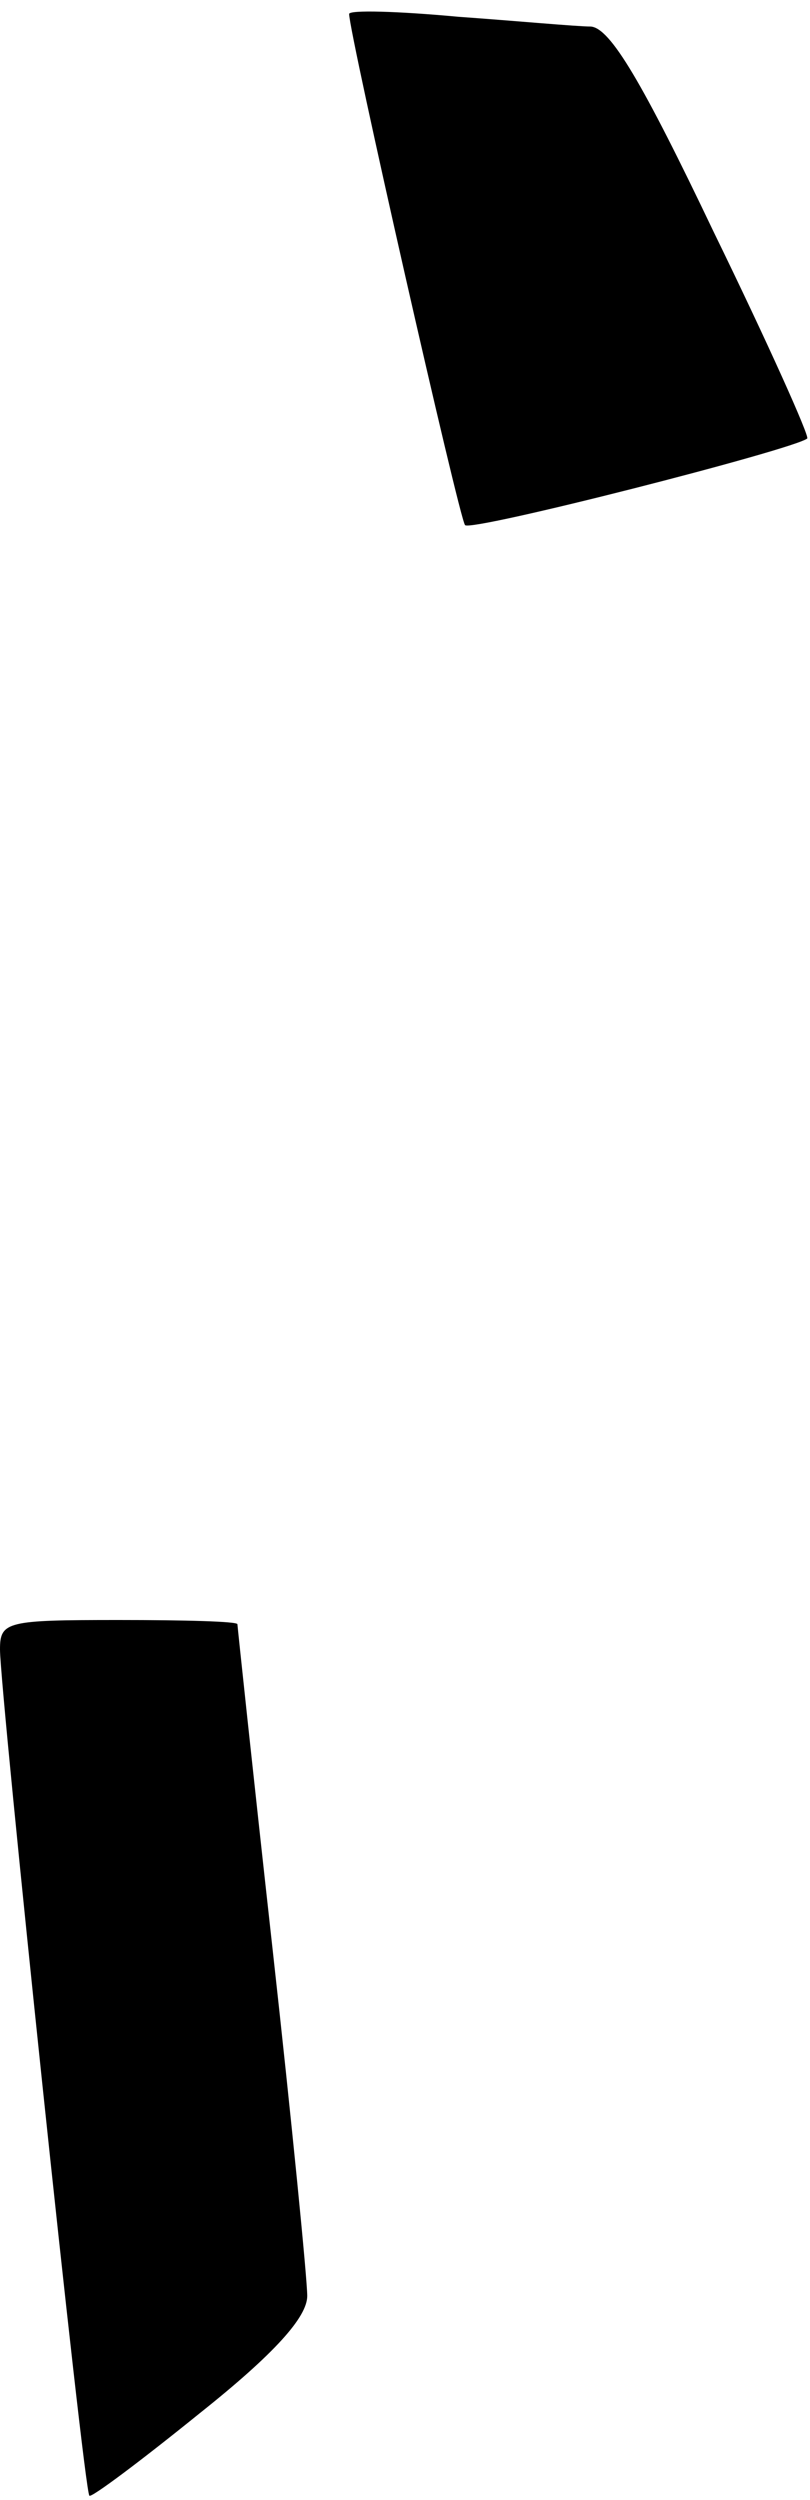 <?xml version="1.0" standalone="no"?>
<!DOCTYPE svg PUBLIC "-//W3C//DTD SVG 20010904//EN"
 "http://www.w3.org/TR/2001/REC-SVG-20010904/DTD/svg10.dtd">
<svg version="1.0" xmlns="http://www.w3.org/2000/svg"
 width="58pt" height="179pt" viewBox="0 0 58 179"
 preserveAspectRatio="xMidYMid meet">
<g transform="translate(0,179) scale(0.1,-0.1)"
fill="#000000" stroke="none">
<path fill="#000000" stroke="none" d="M250 1780 c0 -14 79 -362 83 -366 4 -5
235 54 245 62 2 1 -28 68 -67 148 -51 107 -74 146 -88 147 -10 0 -53 4 -95 7
-43 4 -78 5 -78 2z"/>
<path fill="#000000" stroke="none" d="M0 609 c0 -30 60 -603 64 -606 1 -2 37
25 79 59 54 43 77 69 77 84 0 12 -11 124 -25 250 -14 126 -25 230 -25 231 0 2
-38 3 -85 3 -80 0 -85 -1 -85 -21z"/>
</g>
</svg>
